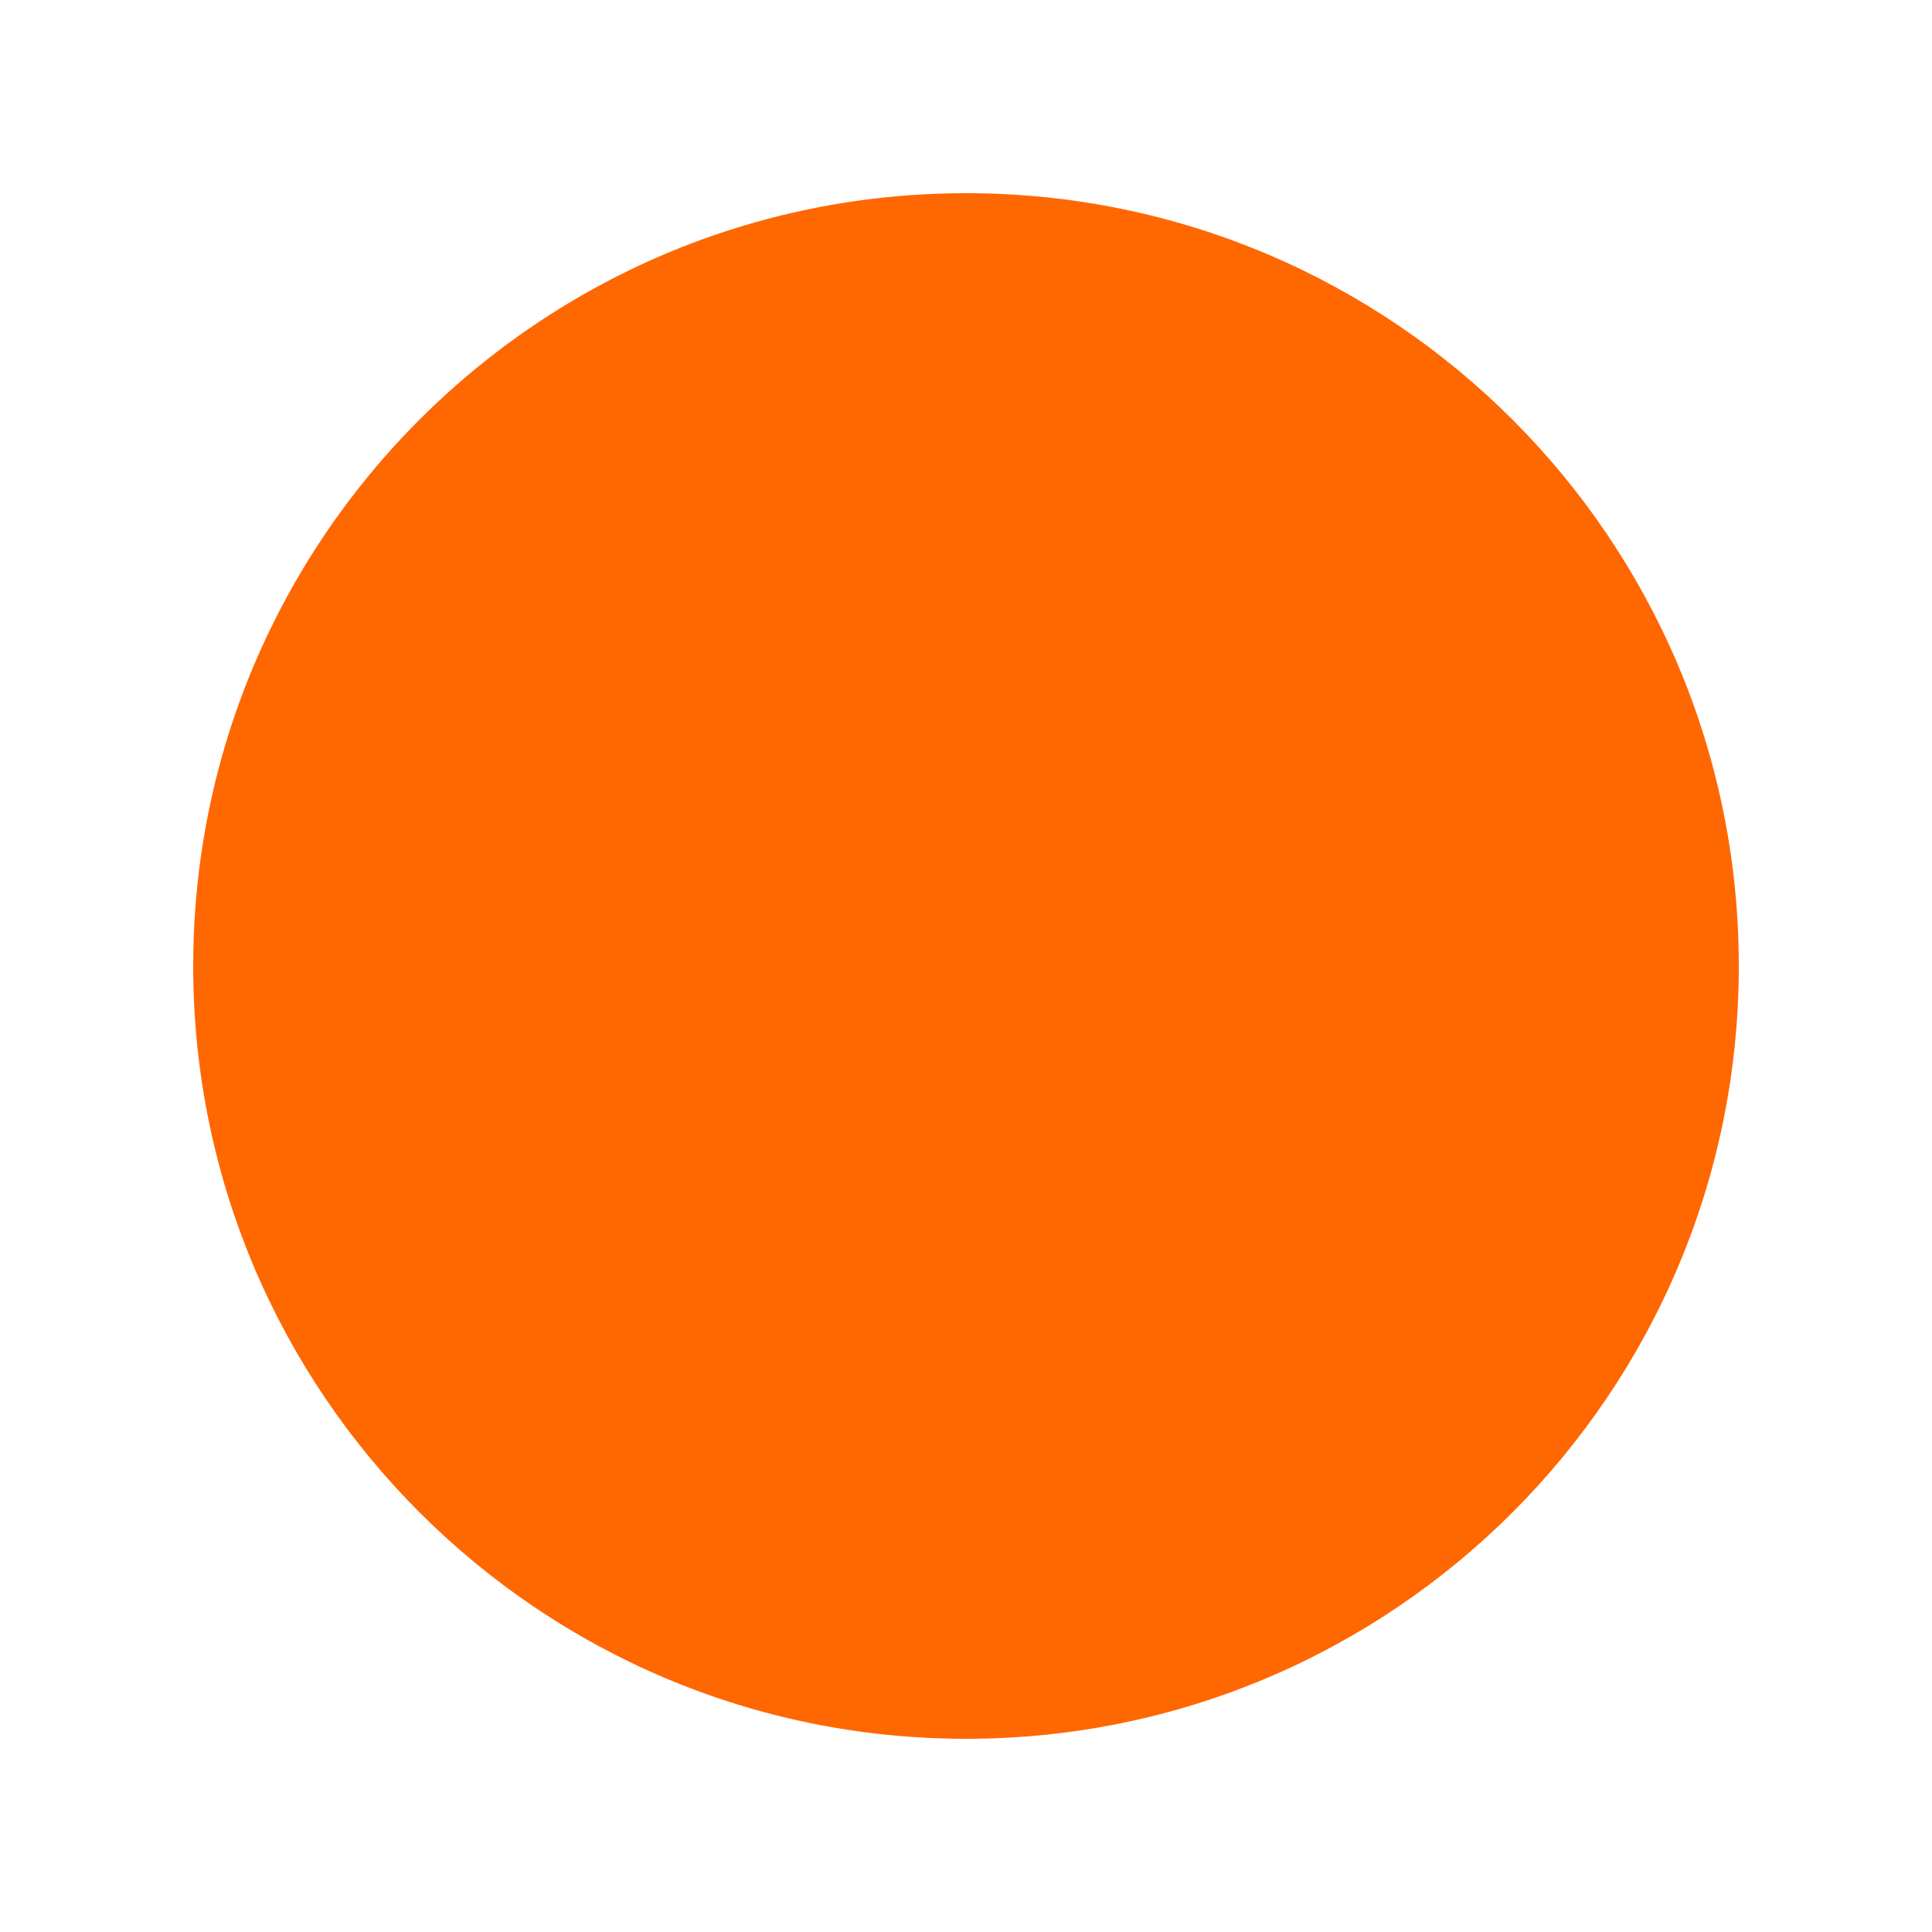 <?xml version="1.0" encoding="UTF-8"?>
<svg width="1200pt" height="1200pt" version="1.1" viewBox="0 0 1200 1200" xmlns="http://www.w3.org/2000/svg">
 <path d="m1080 600c0 265.08-214.92 480-480 480s-480-214.92-480-480 214.92-480 480-480 480 214.92 480 480" fill="#ff6701"/>
</svg>
